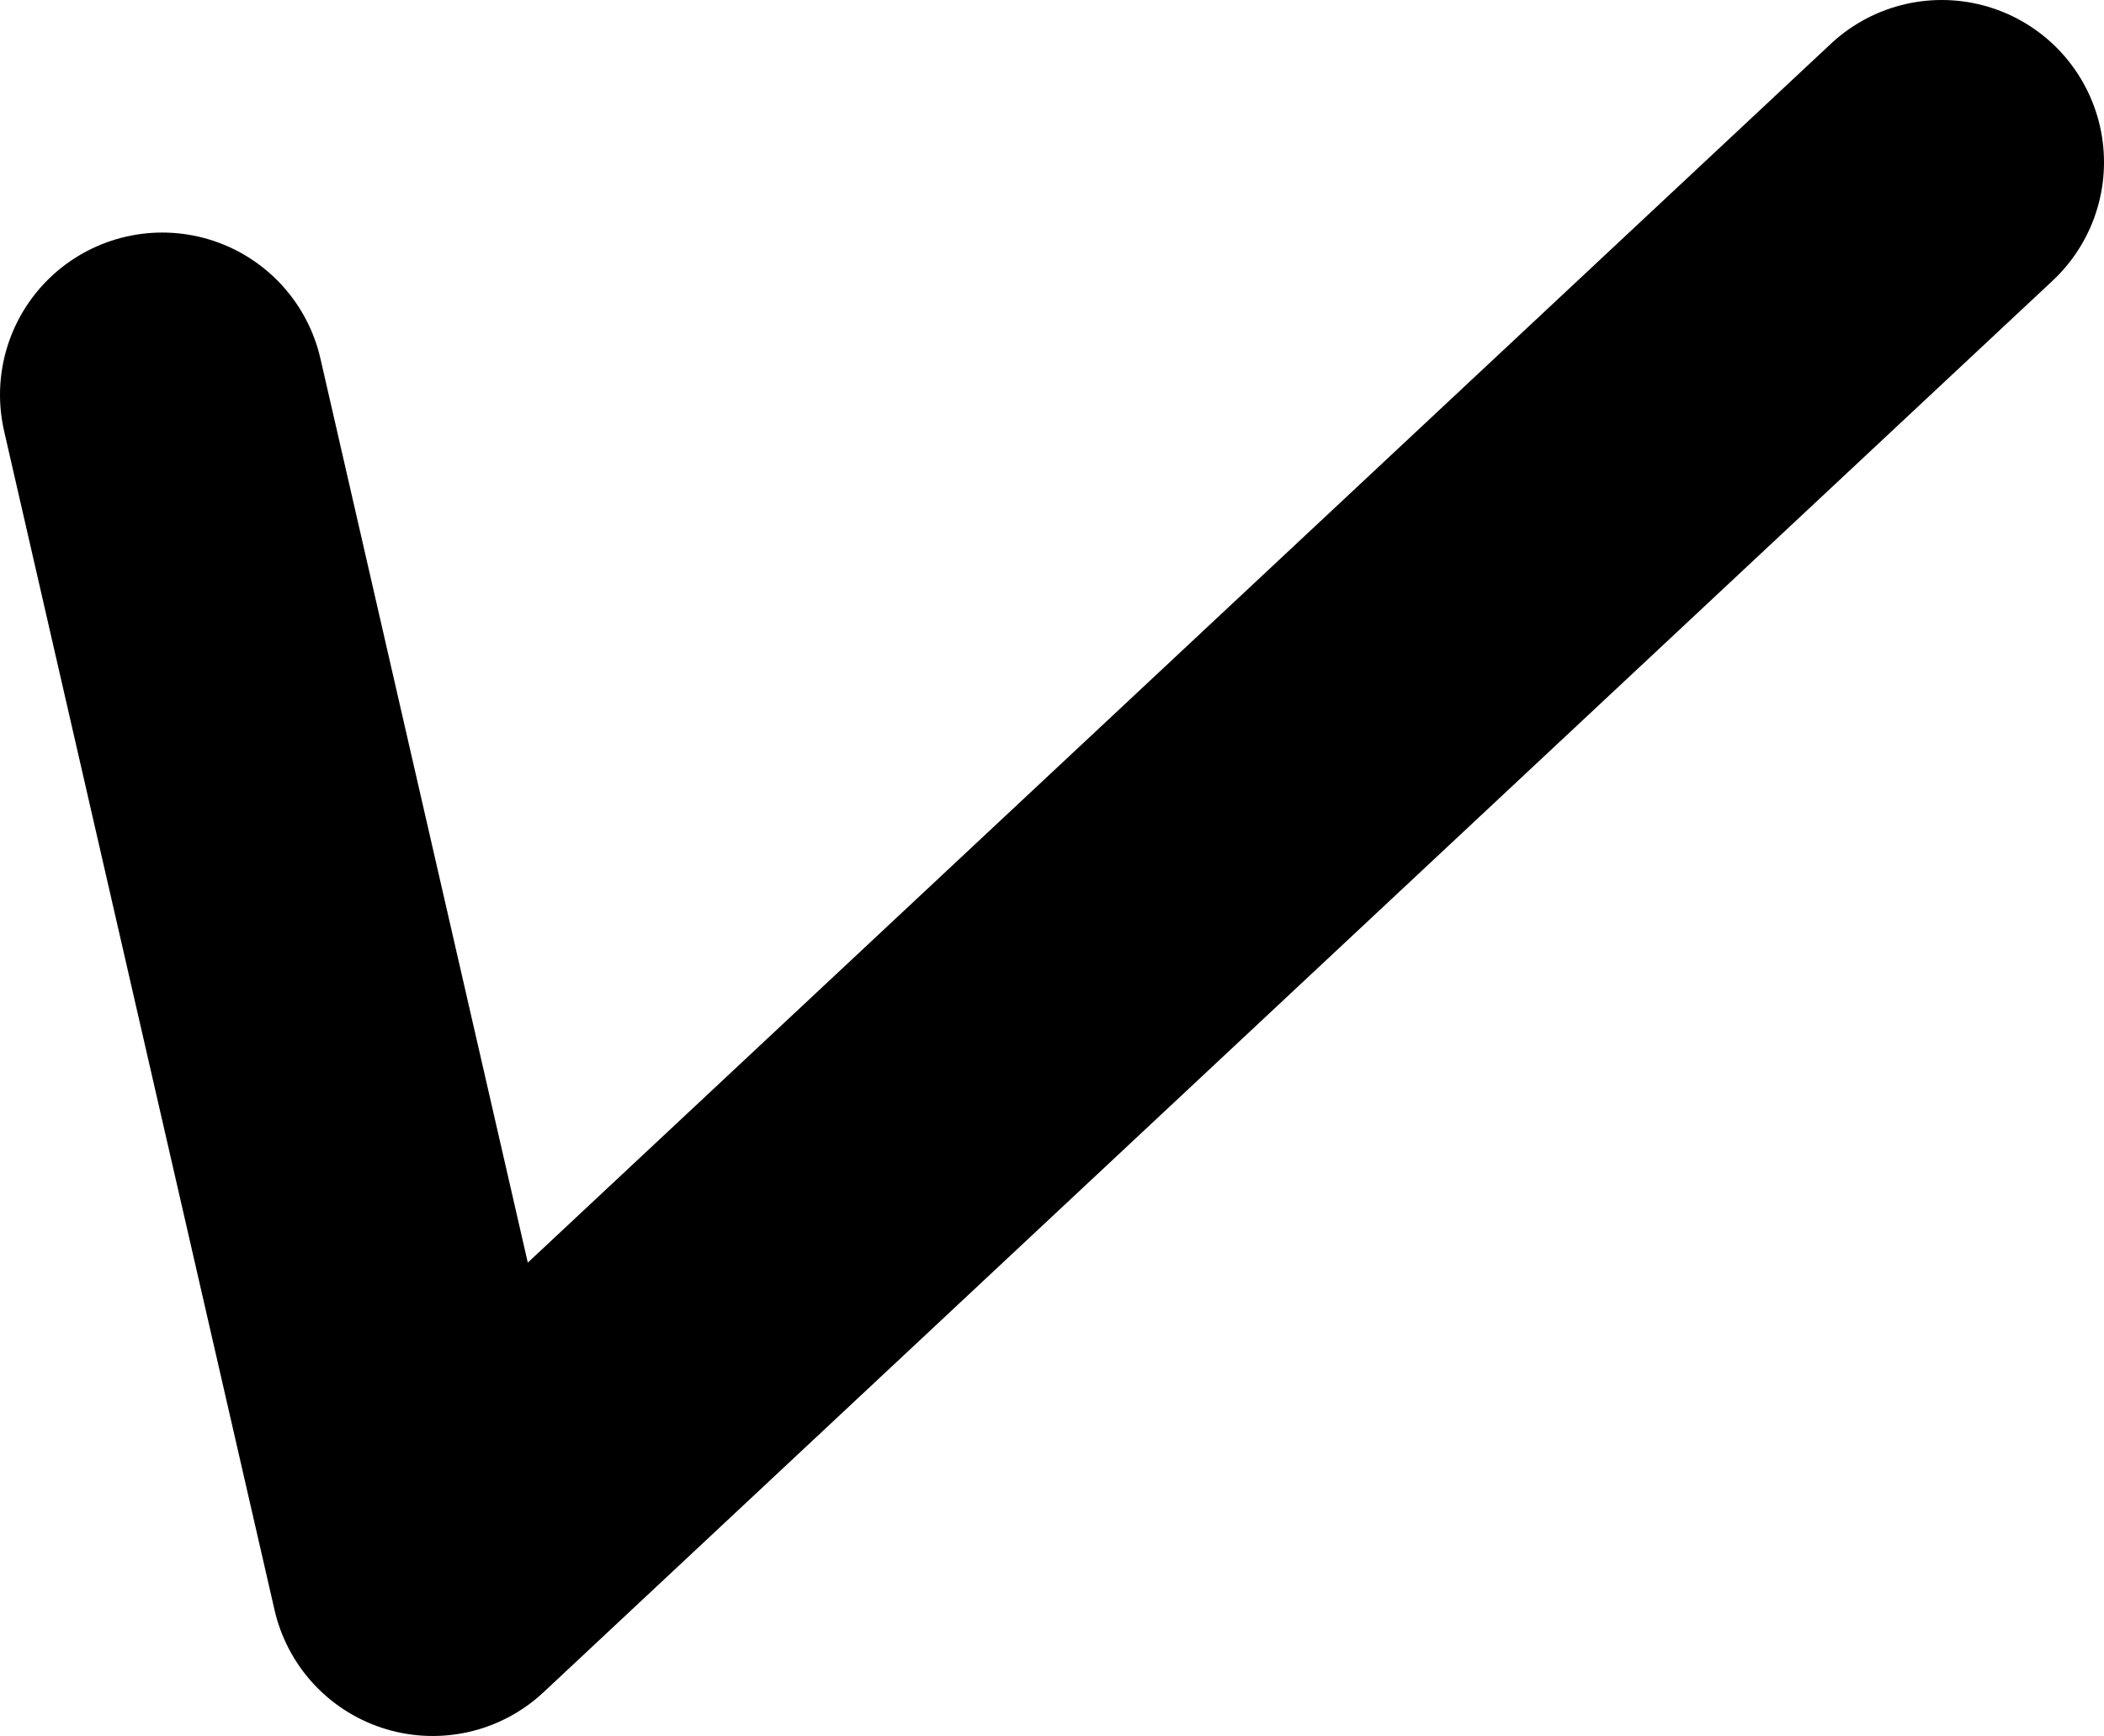 <?xml version="1.0" encoding="UTF-8" standalone="no"?>
<svg xmlns:ffdec="https://www.free-decompiler.com/flash" xmlns:xlink="http://www.w3.org/1999/xlink" ffdec:objectType="shape" height="16.05px" width="19.45px" xmlns="http://www.w3.org/2000/svg">
  <g transform="matrix(1.0, 0.0, 0.0, 1.0, 17.45, 6.85)">
    <path d="M0.5 -5.35 L-13.45 7.7 -15.95 -3.2" fill="none" stroke="#000000" stroke-linecap="round" stroke-linejoin="round" stroke-width="3.0"/>
  </g>
</svg>
